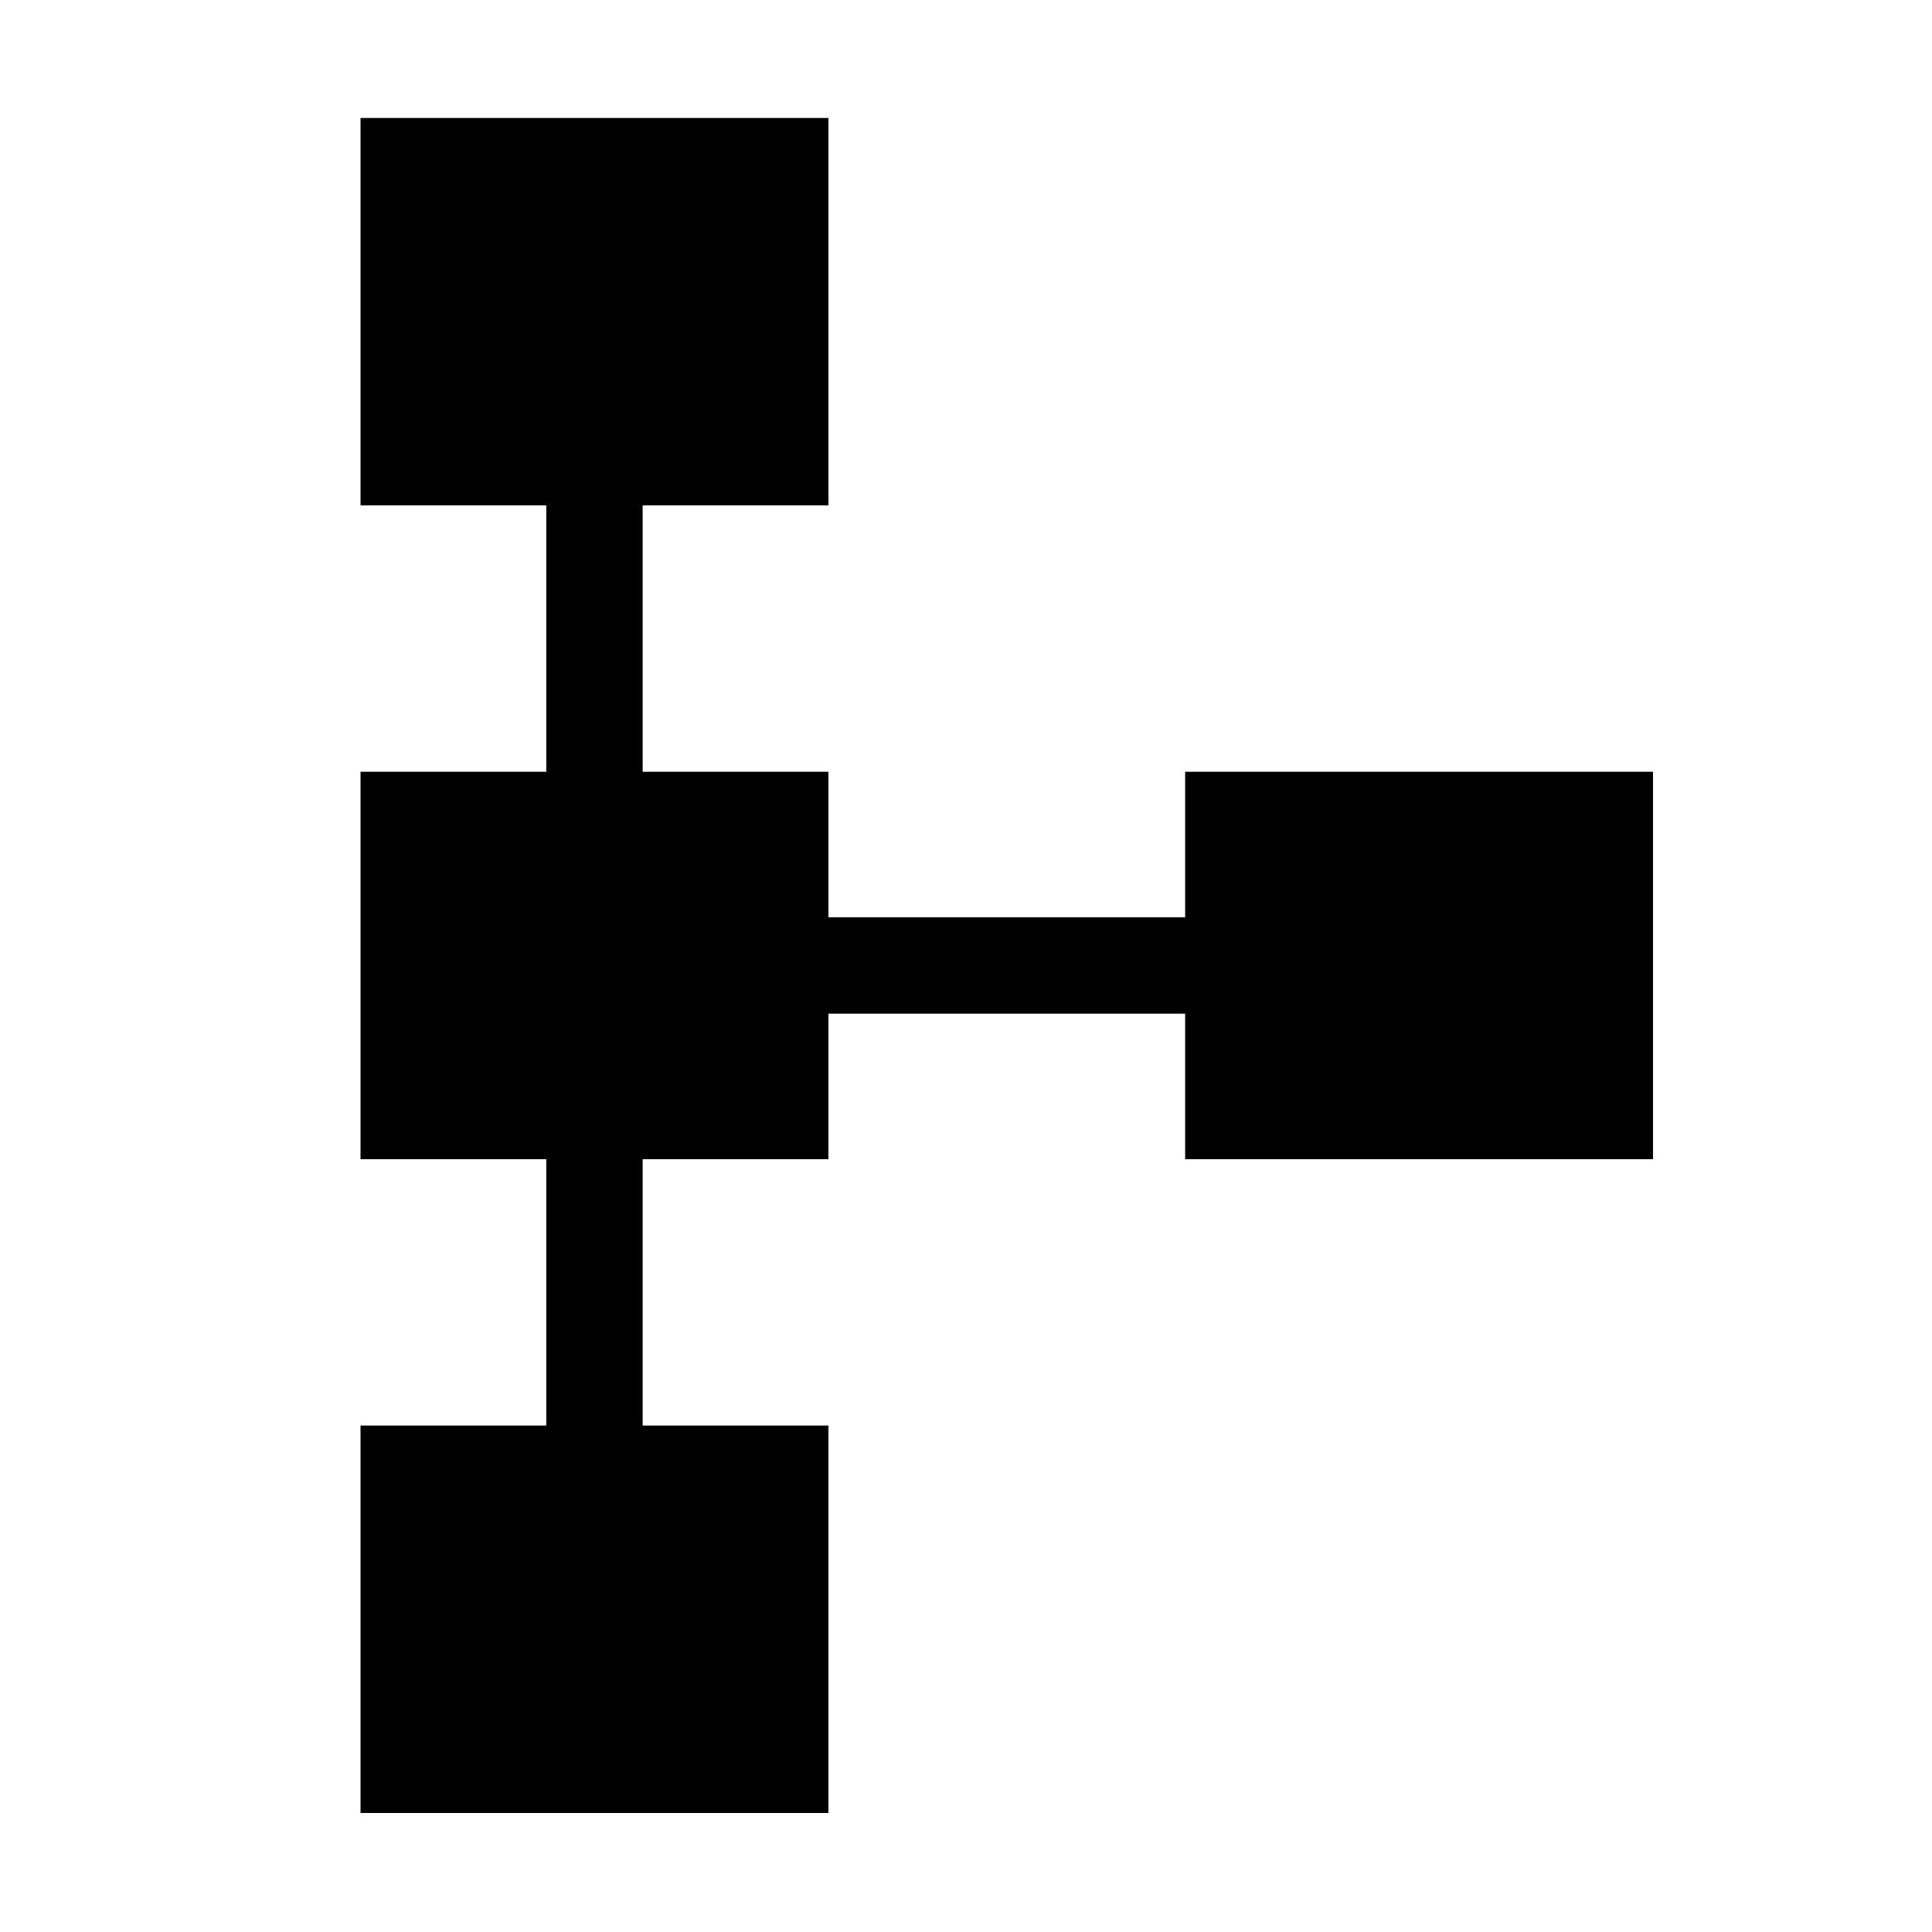 <svg xmlns="http://www.w3.org/2000/svg" height="40" viewBox="0 -960 960 960" width="40"><path d="M179.14-59.14v-192.5h92.31v-132.37h-92.31v-192.5h92.31v-132.38h-92.31v-192.49h232.5v192.49h-92.31v132.38h92.31v72.31h177.25v-72.31h232.49v192.5H588.89v-72.31H411.64v72.31h-92.31v132.37h92.31v192.5h-232.5Z"/></svg>